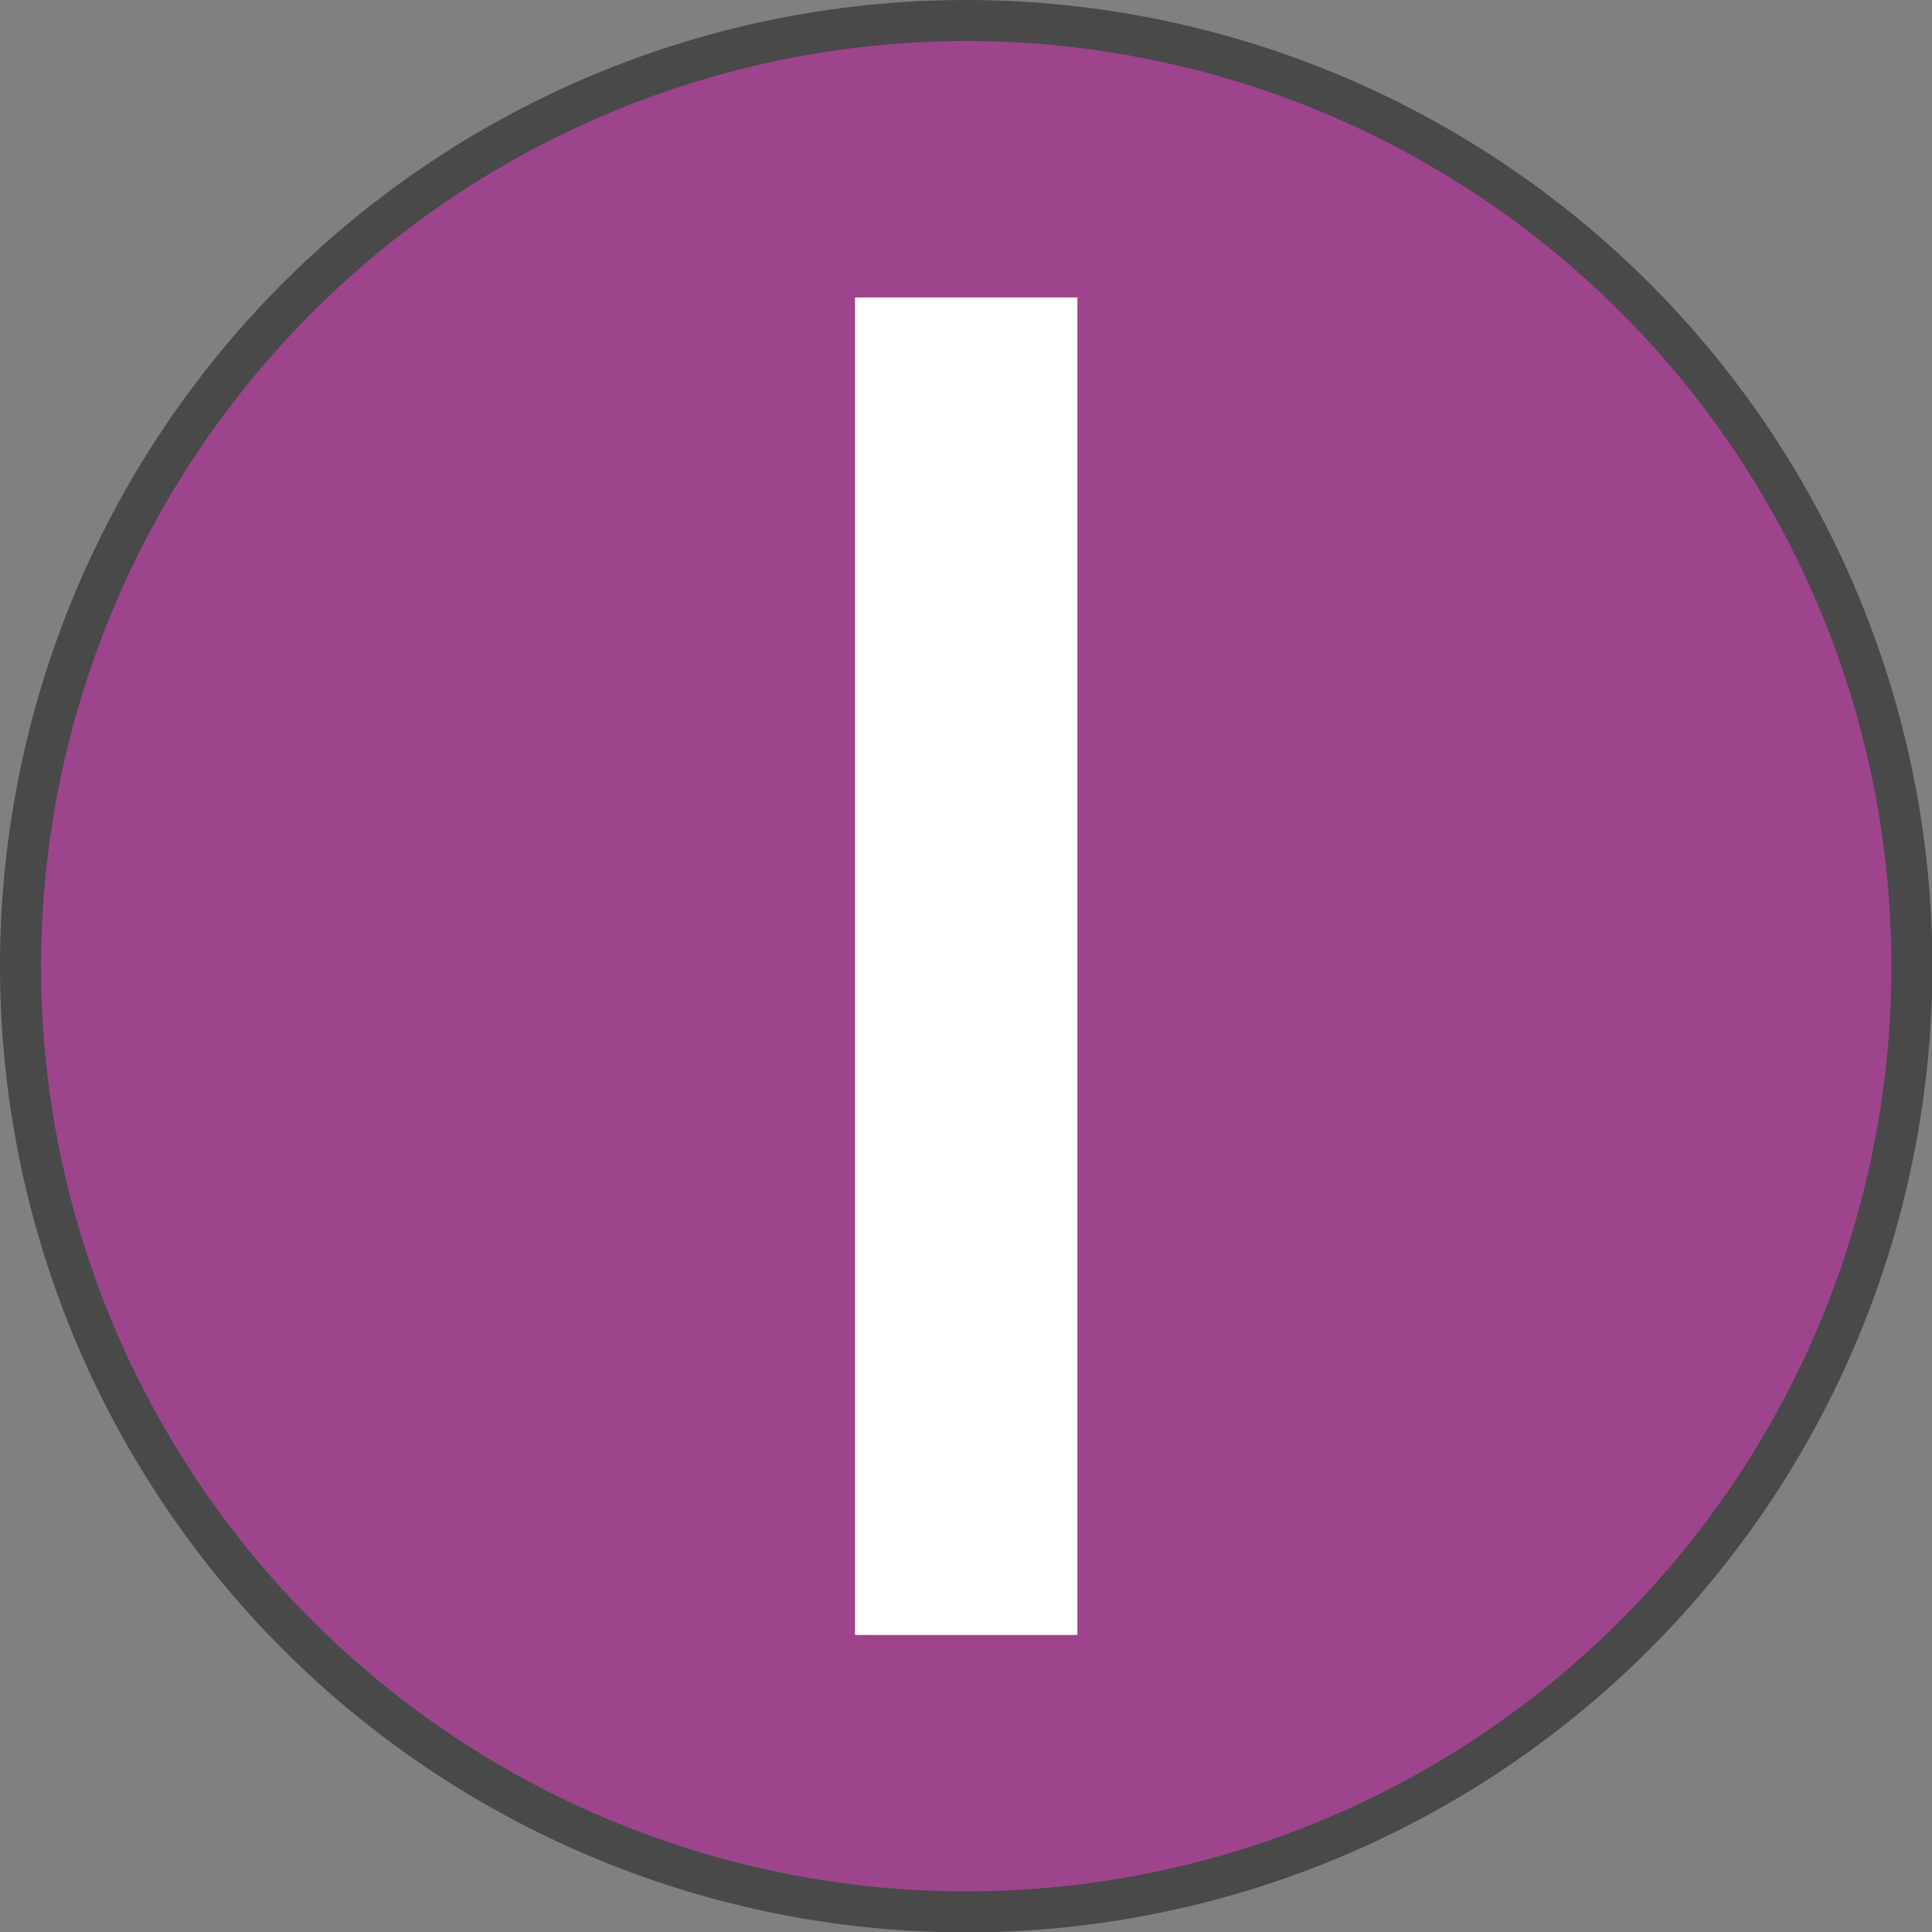 <svg id="Layer_1" data-name="Layer 1" xmlns="http://www.w3.org/2000/svg" viewBox="0 0 47.09 47.09"><rect x="0" y="0" width="47.09" height="47.09" fill="#808080" stroke="none"/><defs><style>.cls-1{fill:#9d448d;}.cls-2{fill:#494949;}.cls-3{fill:#fff;}</style></defs><path class="cls-1" d="M32,55.05a23,23,0,1,1,23-23A23.08,23.08,0,0,1,32,55.05Z" transform="translate(-8.45 -8.45)"/><path class="cls-2" d="M32,9.45A22.55,22.55,0,1,1,9.45,32,22.58,22.58,0,0,1,32,9.45m0-1A23.55,23.55,0,1,0,55.55,32,23.56,23.56,0,0,0,32,8.45Z" transform="translate(-8.45 -8.45)"/><rect class="cls-3" x="20.84" y="7.25" width="5.42" height="32.6"/></svg>